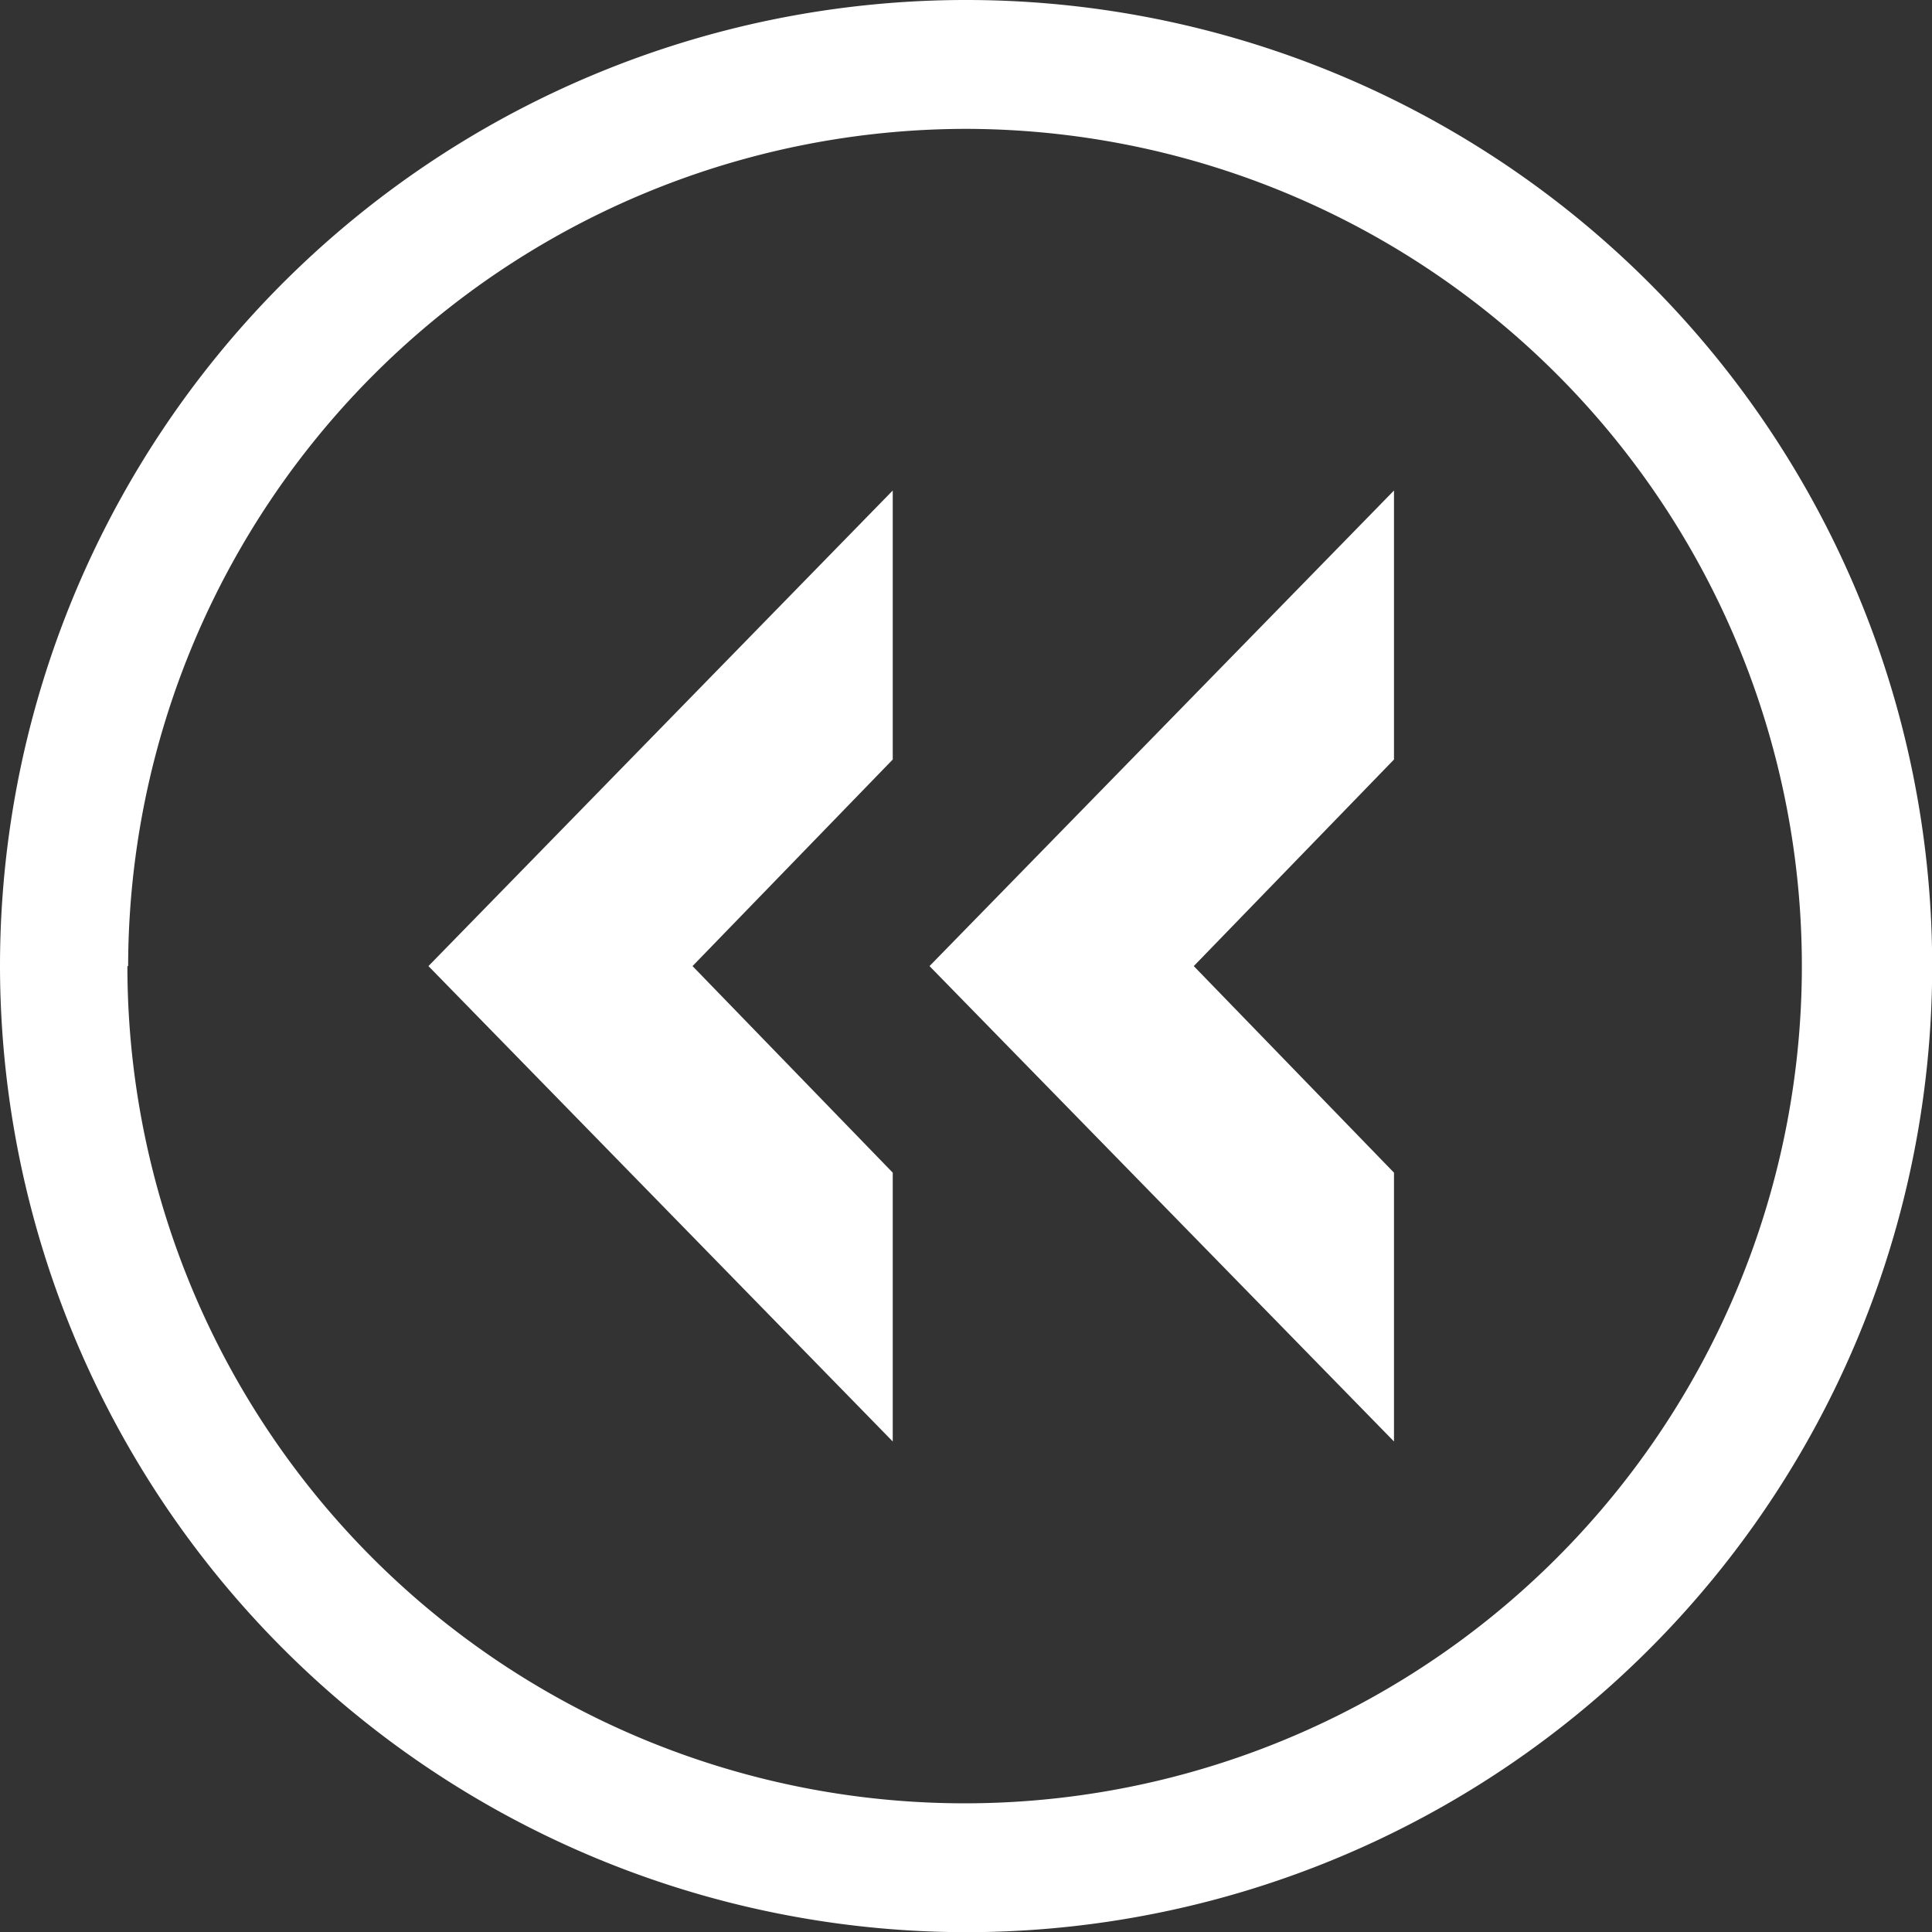 <svg id="Calque_1" data-name="Calque 1" xmlns="http://www.w3.org/2000/svg" viewBox="0 0 106.15 106.15"><rect x="0" y="0" width="106.15" height="106.15" fill="#333333" stroke="none"/><defs><style>.cls-1{fill:#fff;}</style></defs><polygon class="cls-1" points="76.59 26.95 76.59 41.73 65.59 53.08 76.59 64.43 76.59 79.2 51.07 53.08 76.59 26.95"/><polygon class="cls-1" points="49.05 26.95 49.05 41.73 38.05 53.08 49.05 64.43 49.05 79.2 23.54 53.08 49.05 26.95"/><path class="cls-1" d="M.42,53.5A53.08,53.08,0,1,1,53.5,106.58,53.14,53.14,0,0,1,.42,53.5Zm7,0a46,46,0,1,0,46-46A46.09,46.09,0,0,0,7.46,53.5Z" transform="translate(-0.42 -0.42)"/></svg>